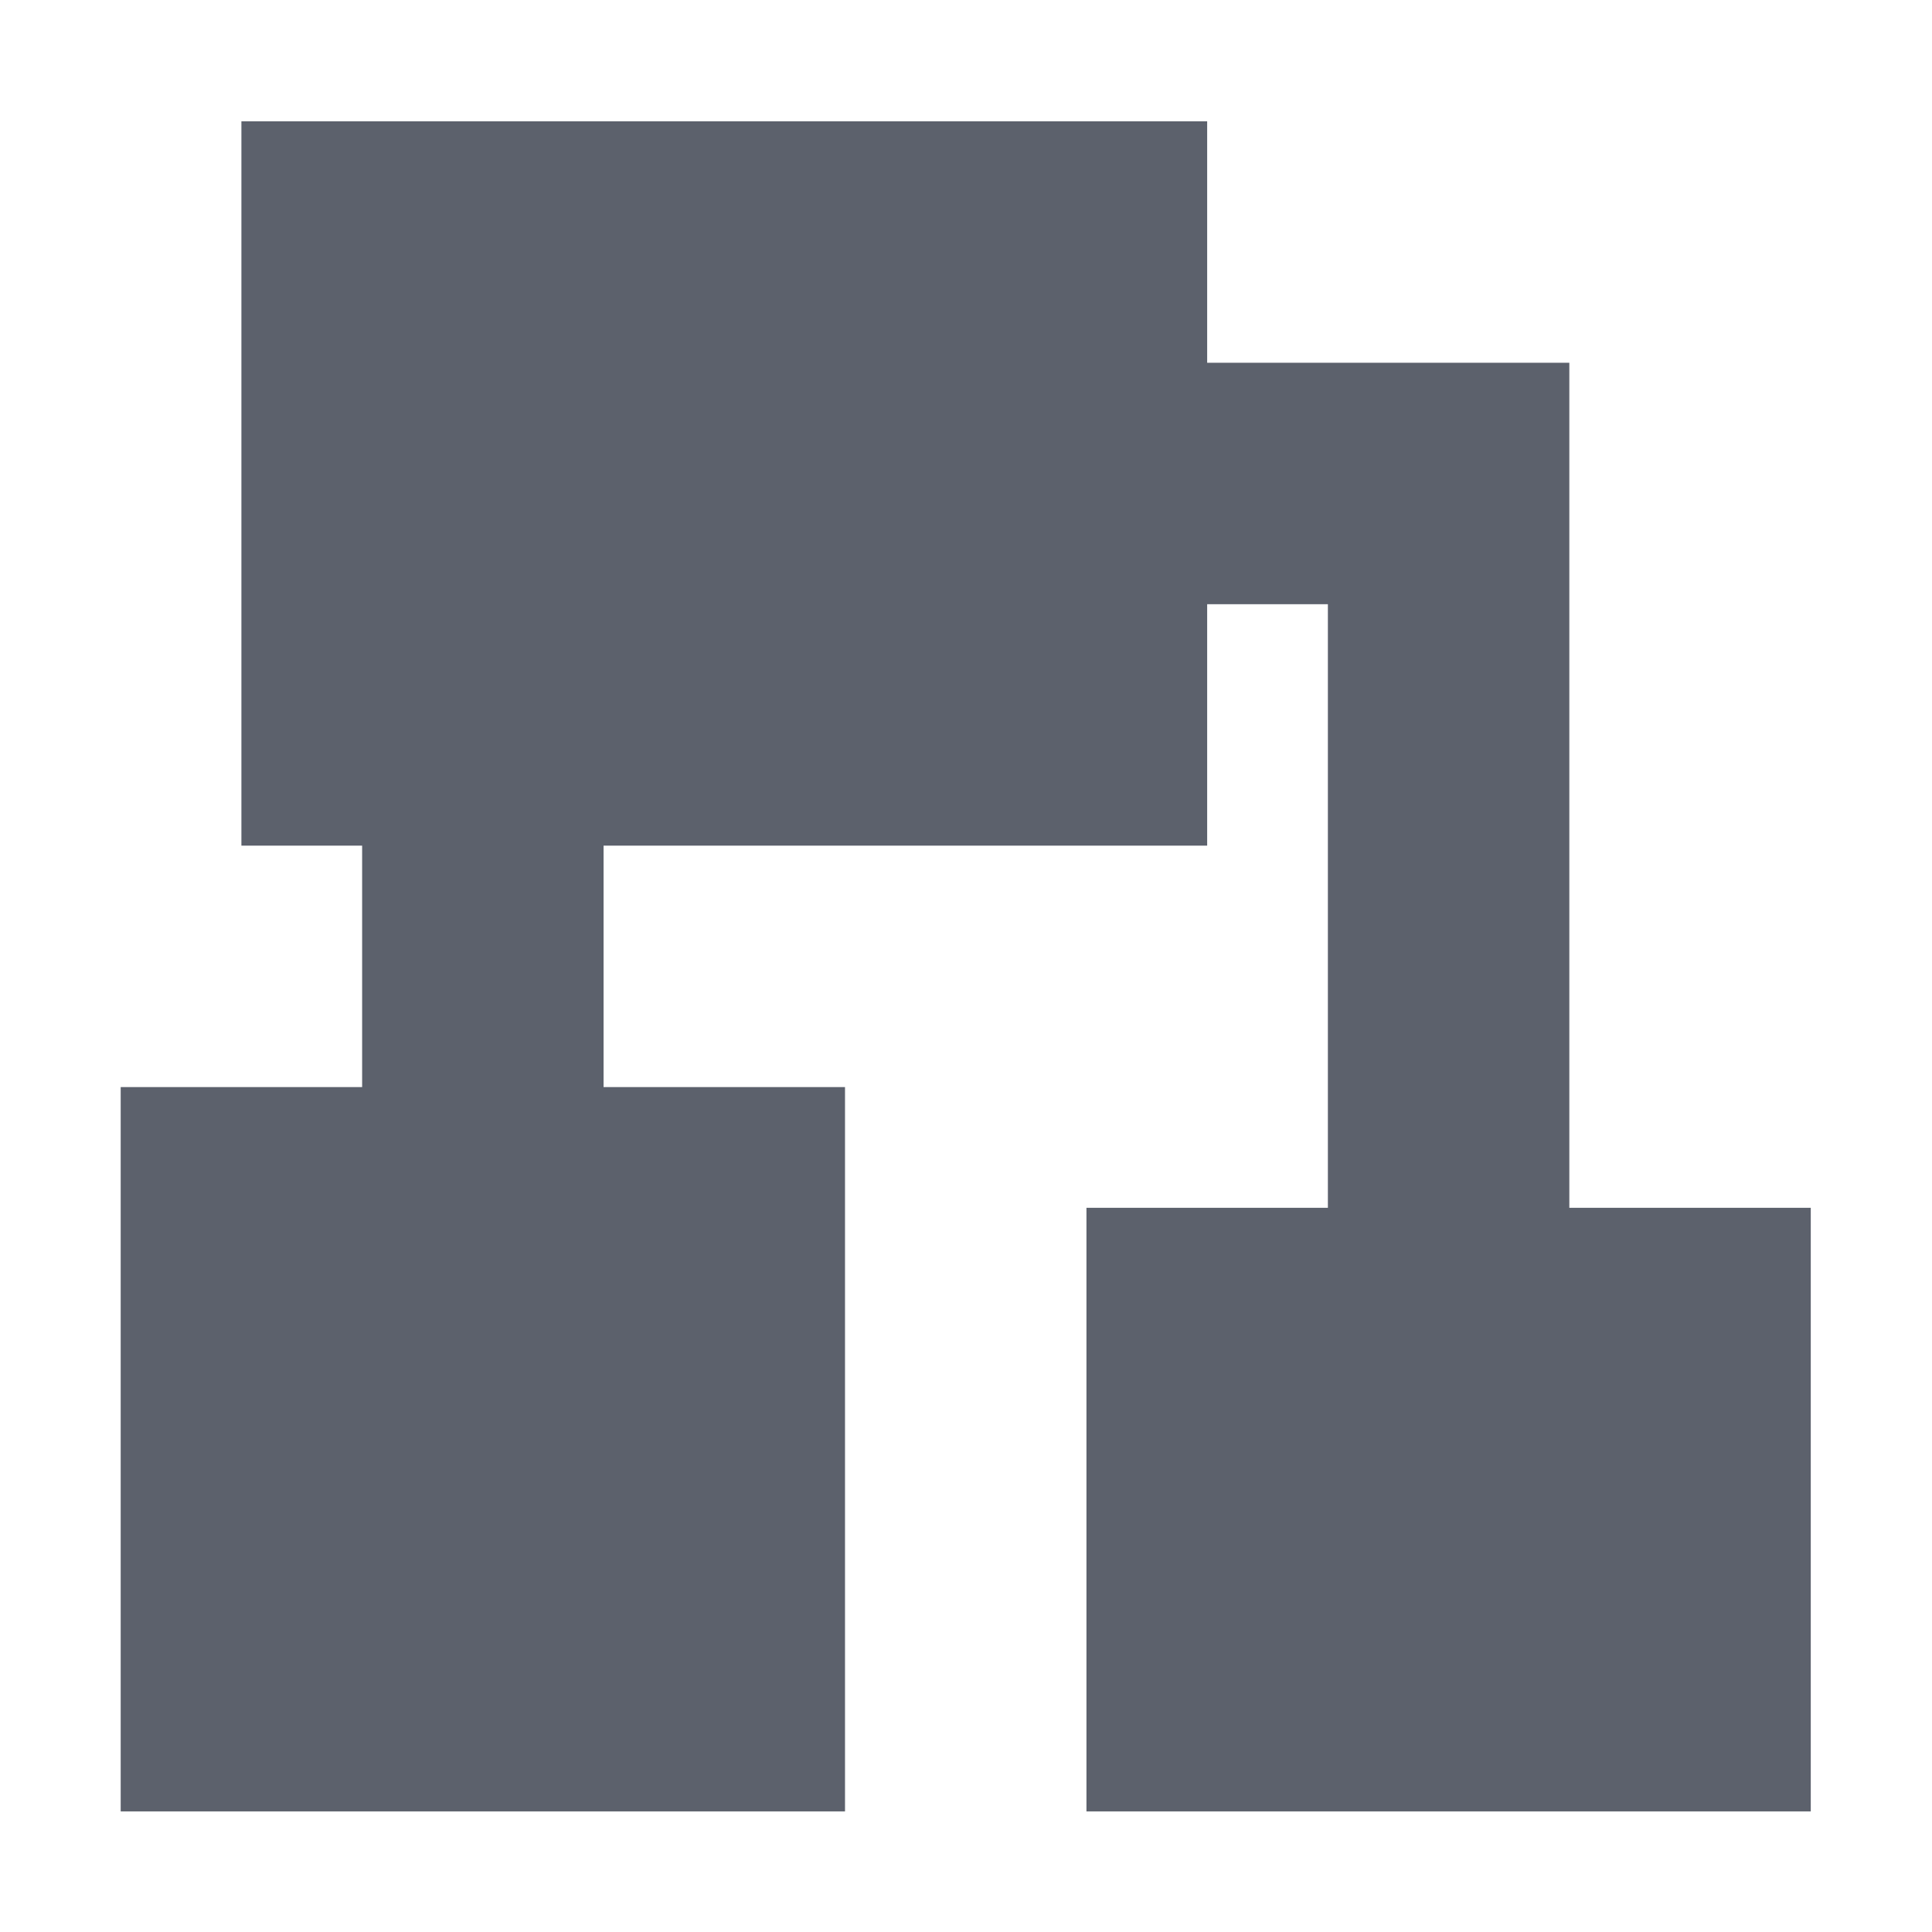<?xml version="1.0" encoding="UTF-8" standalone="no"?>
<!--Created with Inkscape (http://www.inkscape.org/)-->
<svg id="svg3049" xmlns:rdf="http://www.w3.org/1999/02/22-rdf-syntax-ns#" xmlns="http://www.w3.org/2000/svg" height="16" width="16" version="1.1" xmlns:cc="http://creativecommons.org/ns#" xmlns:dc="http://purl.org/dc/elements/1.1/">
 <defs id="defs3051">
 </defs>
 <g id="layer1" transform="translate(-421.71 -531.79)">
  <g id="layer1-0" transform="matrix(.75 0 0 .75 421.46 -241.23)">
   <g id="layer1-6" transform="translate(6.2938e-7 -0)">
    <path id="rect4143" opacity="1" fill="#5c616c" style="fill:#5c616c" transform="matrix(1.333 0 0 1.333 .333 1030.7)" d="m2 1v6h1v2h-2v6h6v-6h-2v-2h5v-2h1v5h-2v5h6v-5h-2v-7h-3v-2h-8z"/>
   </g>
  </g>
 </g>
</svg>
